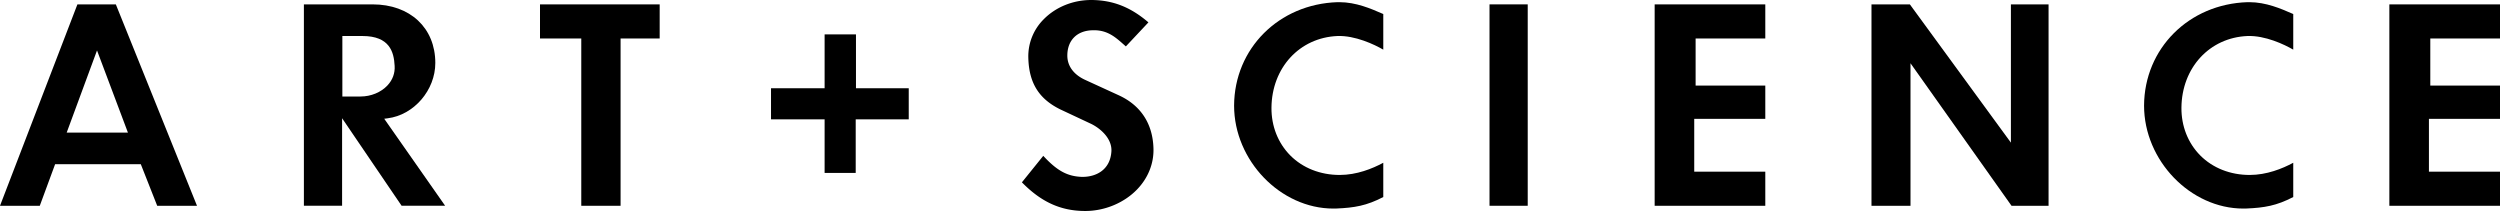 <svg id="Layer_1" xmlns="http://www.w3.org/2000/svg" viewBox="0 0 160 13.503"><path d="M6.209 3.228l1.978 5.258H4.268l1.941-5.258zM4.954.281L0 13.17h2.546l.981-2.66h5.485l1.049 2.66h2.547L7.414.281h-2.46z"/><path d="M21.911 6.176V2.305H23.2c1.738 0 2.012 1.021 2.057 1.91.03.467-.129.9-.46 1.253-.415.443-1.058.708-1.72.708h-1.166zm6.578 6.993L24.59 7.6l.22-.029c1.682-.211 3.05-1.801 3.05-3.541 0-2.243-1.613-3.75-4.014-3.75h-4.397v12.889h2.445V7.567l3.809 5.602h2.786z"/><path d="M34.56.281v2.182h2.642V13.17h2.515V2.463h2.502V.281z"/><path d="M58.159 5.648h-3.377V2.201h-2.007v3.447h-3.43v1.99h3.43v3.429h1.99V7.638h3.394z"/><path d="M72.776 12.121c.709-.737 1.081-1.675 1.045-2.645-.051-1.586-.835-2.761-2.266-3.399l-2.101-.963c-.738-.338-1.145-.89-1.145-1.556 0-.98.62-1.601 1.618-1.621l.088-.002c.876 0 1.38.449 1.915.925l.125.11 1.444-1.538C72.362.458 71.239.015 69.876 0h-.035c-1.162 0-2.271.448-3.04 1.23a3.344 3.344 0 0 0-.989 2.448c.036 1.624.671 2.651 2.059 3.329l1.976.927c.617.308 1.32.946 1.284 1.736-.068 1.217-.996 1.65-1.843 1.65h-.061c-.921-.037-1.576-.391-2.458-1.346l-1.367 1.695c1.242 1.267 2.497 1.834 4.056 1.834 1.244 0 2.484-.517 3.318-1.382"/><path d="M88.53.899l-.084-.037c-.702-.305-1.661-.723-2.724-.723h-.117c-3.758.119-6.606 2.965-6.623 6.621 0 3.51 2.967 6.588 6.35 6.588l.195-.003c1.144-.048 1.932-.177 3.003-.735v-2.193c-.702.379-1.701.78-2.789.78-1.241 0-2.363-.444-3.162-1.248-.786-.792-1.214-1.875-1.205-3.05.019-2.56 1.794-4.491 4.222-4.594 1.125-.043 2.366.541 2.934.873V.899z"/><path d="M95.329.28h2.445v12.889h-2.445z"/><path d="M105.898.281V13.17h7.081v-2.183h-4.548V7.606h4.548V5.477h-4.46V2.463h4.46V.281z"/><path d="M128.698.281v8.848L122.232.281h-2.457V13.17h2.497V4.048l6.466 9.122h2.37V.281z"/><path d="M146.768.899l-.084-.037c-.701-.305-1.661-.723-2.724-.723h-.117c-3.759.119-6.606 2.965-6.623 6.621 0 3.51 2.967 6.588 6.35 6.588l.195-.003c1.144-.048 1.932-.177 3.003-.735v-2.193c-.701.379-1.701.78-2.789.78-1.24 0-2.363-.444-3.162-1.248-.786-.792-1.214-1.875-1.205-3.05.019-2.56 1.795-4.491 4.222-4.594 1.134-.043 2.366.541 2.934.873V.899z"/><path d="M152.919.281V13.17H160v-2.183h-4.549V7.606H160V5.477h-4.461V2.463H160V.281z"/></svg>